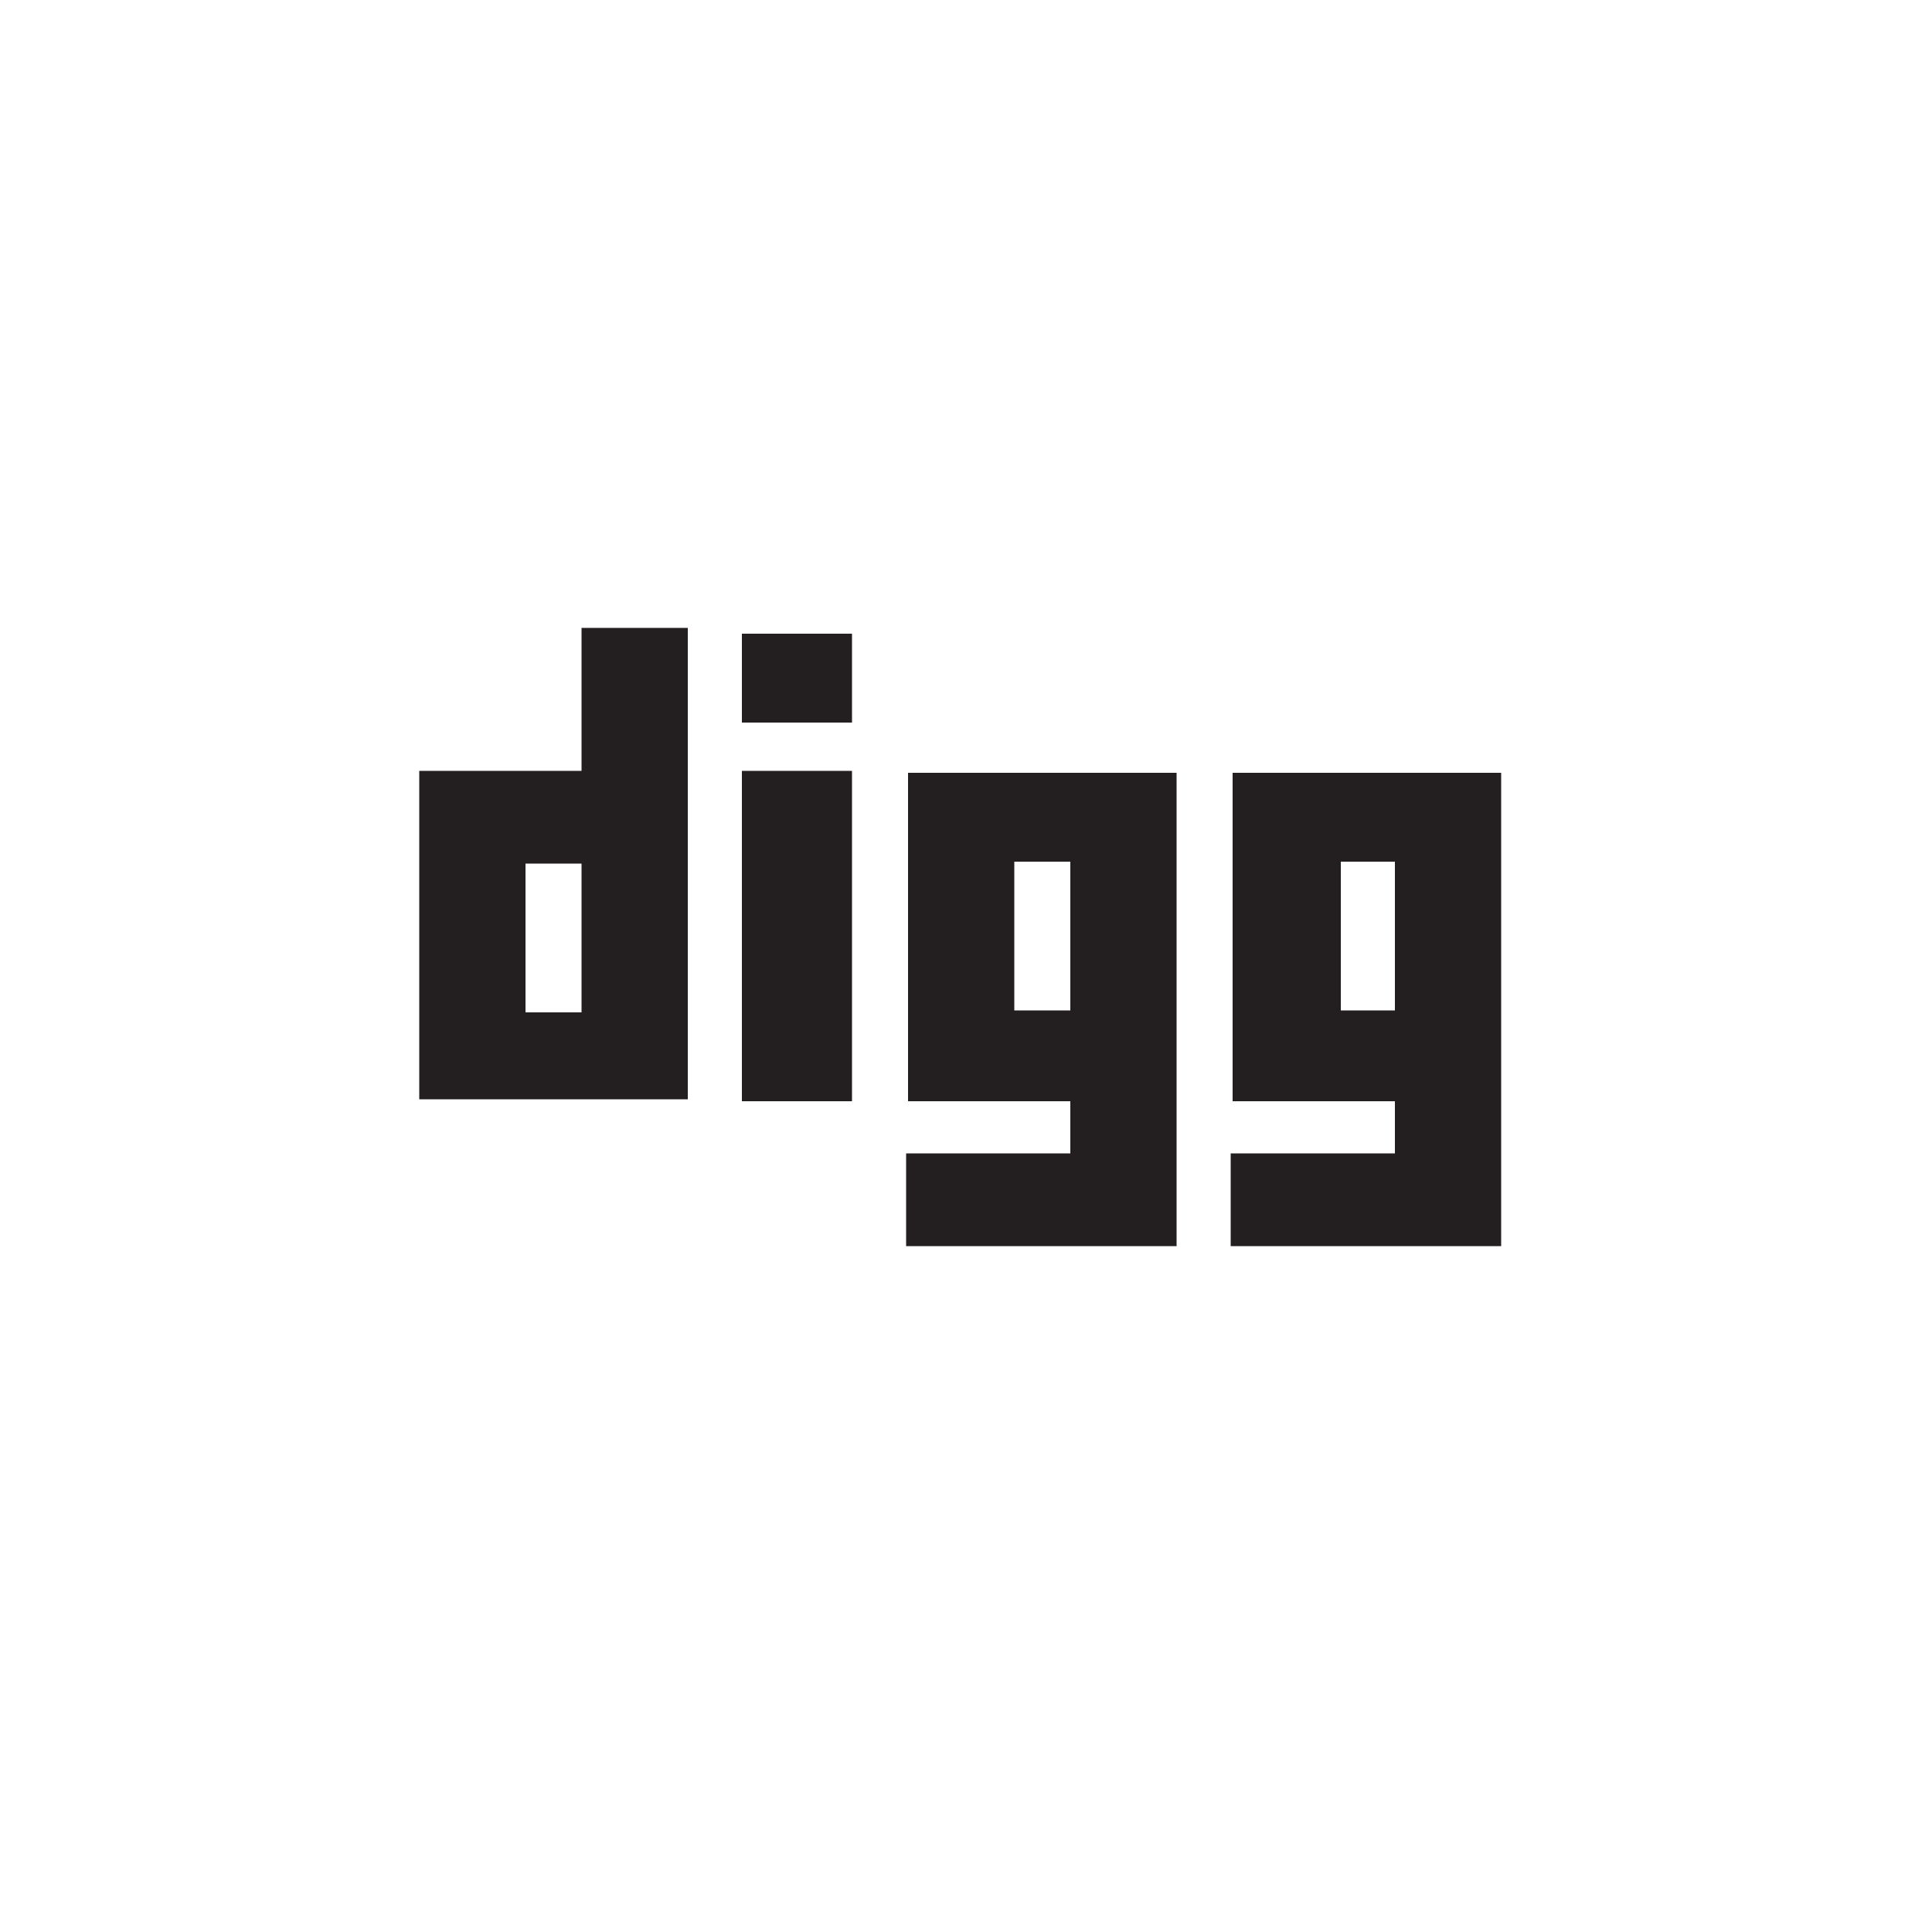 <?xml version="1.0" ?><svg style="enable-background:new 0 0 100 100;" version="1.1" viewBox="0 0 100 100" xml:space="preserve" xmlns="http://www.w3.org/2000/svg" xmlns:xlink="http://www.w3.org/1999/xlink"><style type="text/css">
	.st0{fill:#231F20;}
	.st1{fill-rule:evenodd;clip-rule:evenodd;fill:#231F20;}
	.st2{fill-rule:evenodd;clip-rule:evenodd;}
</style><g id="Layer_3"/><g id="Layer_1"><g id="digg"><path class="st0" d="M30.1,32.5v7.4h-8.4v17h13.9V32.5H30.1z M30.1,52.4h-2.9v-7.7h2.9V52.4z"/><path class="st0" d="M47,40v17h8.4v2.7h-8.5v4.8h11.6h2.4V40H47z M55.4,52.3h-2.9v-7.7h2.9V52.3z"/><path class="st0" d="M63.8,40v17h8.4v2.7h-8.5v4.8h11.6h2.4V40H63.8z M72.2,52.3h-2.8v-7.7h2.8V52.3z"/><rect class="st0" height="17.1" width="5.7" x="38.4" y="39.9"/><rect class="st0" height="4.6" width="5.7" x="38.4" y="32.8"/></g></g></svg>